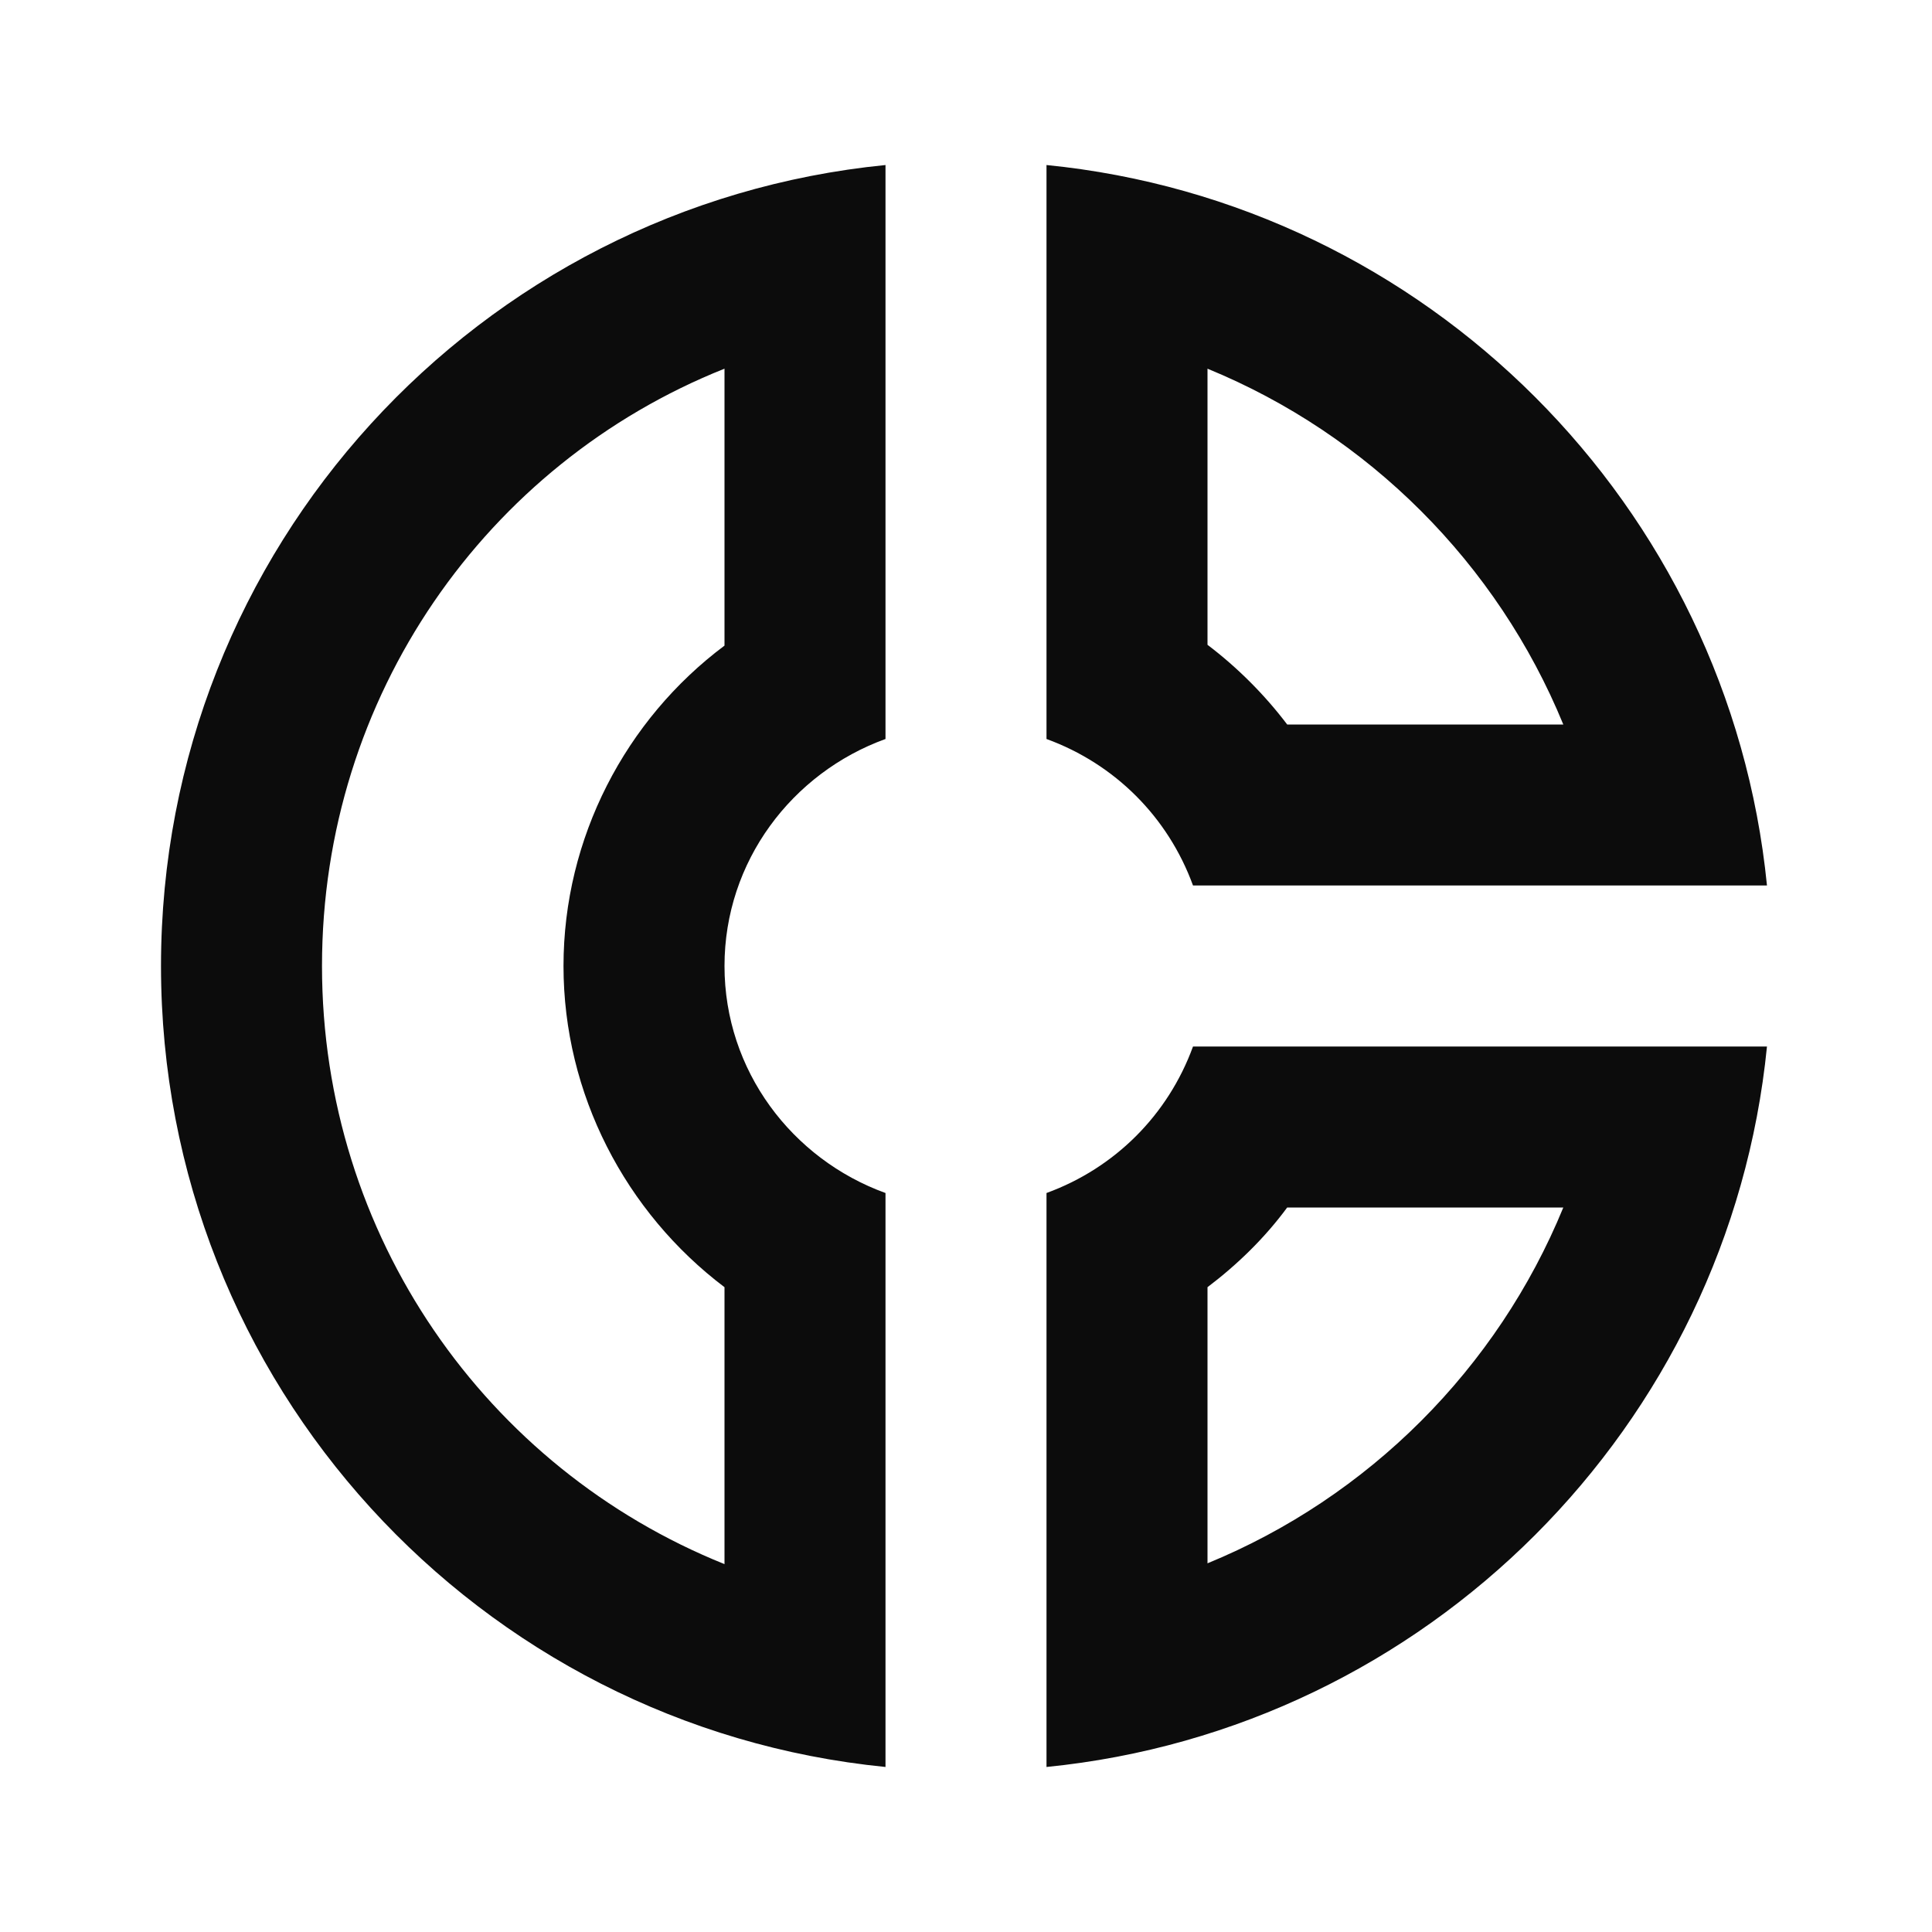 <svg width="24" height="24" viewBox="0 0 24 24" fill="none" xmlns="http://www.w3.org/2000/svg">
<g clip-path="url(#clip0_906_36713)">
<path d="M14.82 11H21.95C21.48 6.28 17.72 2.52 13 2.05V9.18C13.85 9.49 14.51 10.15 14.82 11ZM15 4.58C17 5.4 18.6 7 19.42 9H15.99C15.71 8.63 15.37 8.29 15 8.01V4.58ZM2 12C2 17.19 5.95 21.45 11 21.95V14.82C9.84 14.4 9 13.3 9 12C9 10.7 9.84 9.6 11 9.18V2.05C5.95 2.55 2 6.81 2 12ZM9 4.58V8.02C7.77 8.94 7 10.41 7 12C7 13.59 7.77 15.06 9 15.99V19.43C6.04 18.24 4 15.35 4 12C4 8.65 6.04 5.76 9 4.58ZM13 14.82V21.95C17.72 21.48 21.48 17.72 21.95 13H14.82C14.51 13.85 13.85 14.51 13 14.82ZM15 15.99C15.37 15.71 15.71 15.38 15.99 15H19.42C18.6 17 17 18.6 15 19.42V15.99Z" fill="#0C0C0C"/>
</g>
<defs>
<clipPath id="clip0_906_36713">
<rect width="24" height="24" fill="white"/>
</clipPath>
</defs>
</svg>
